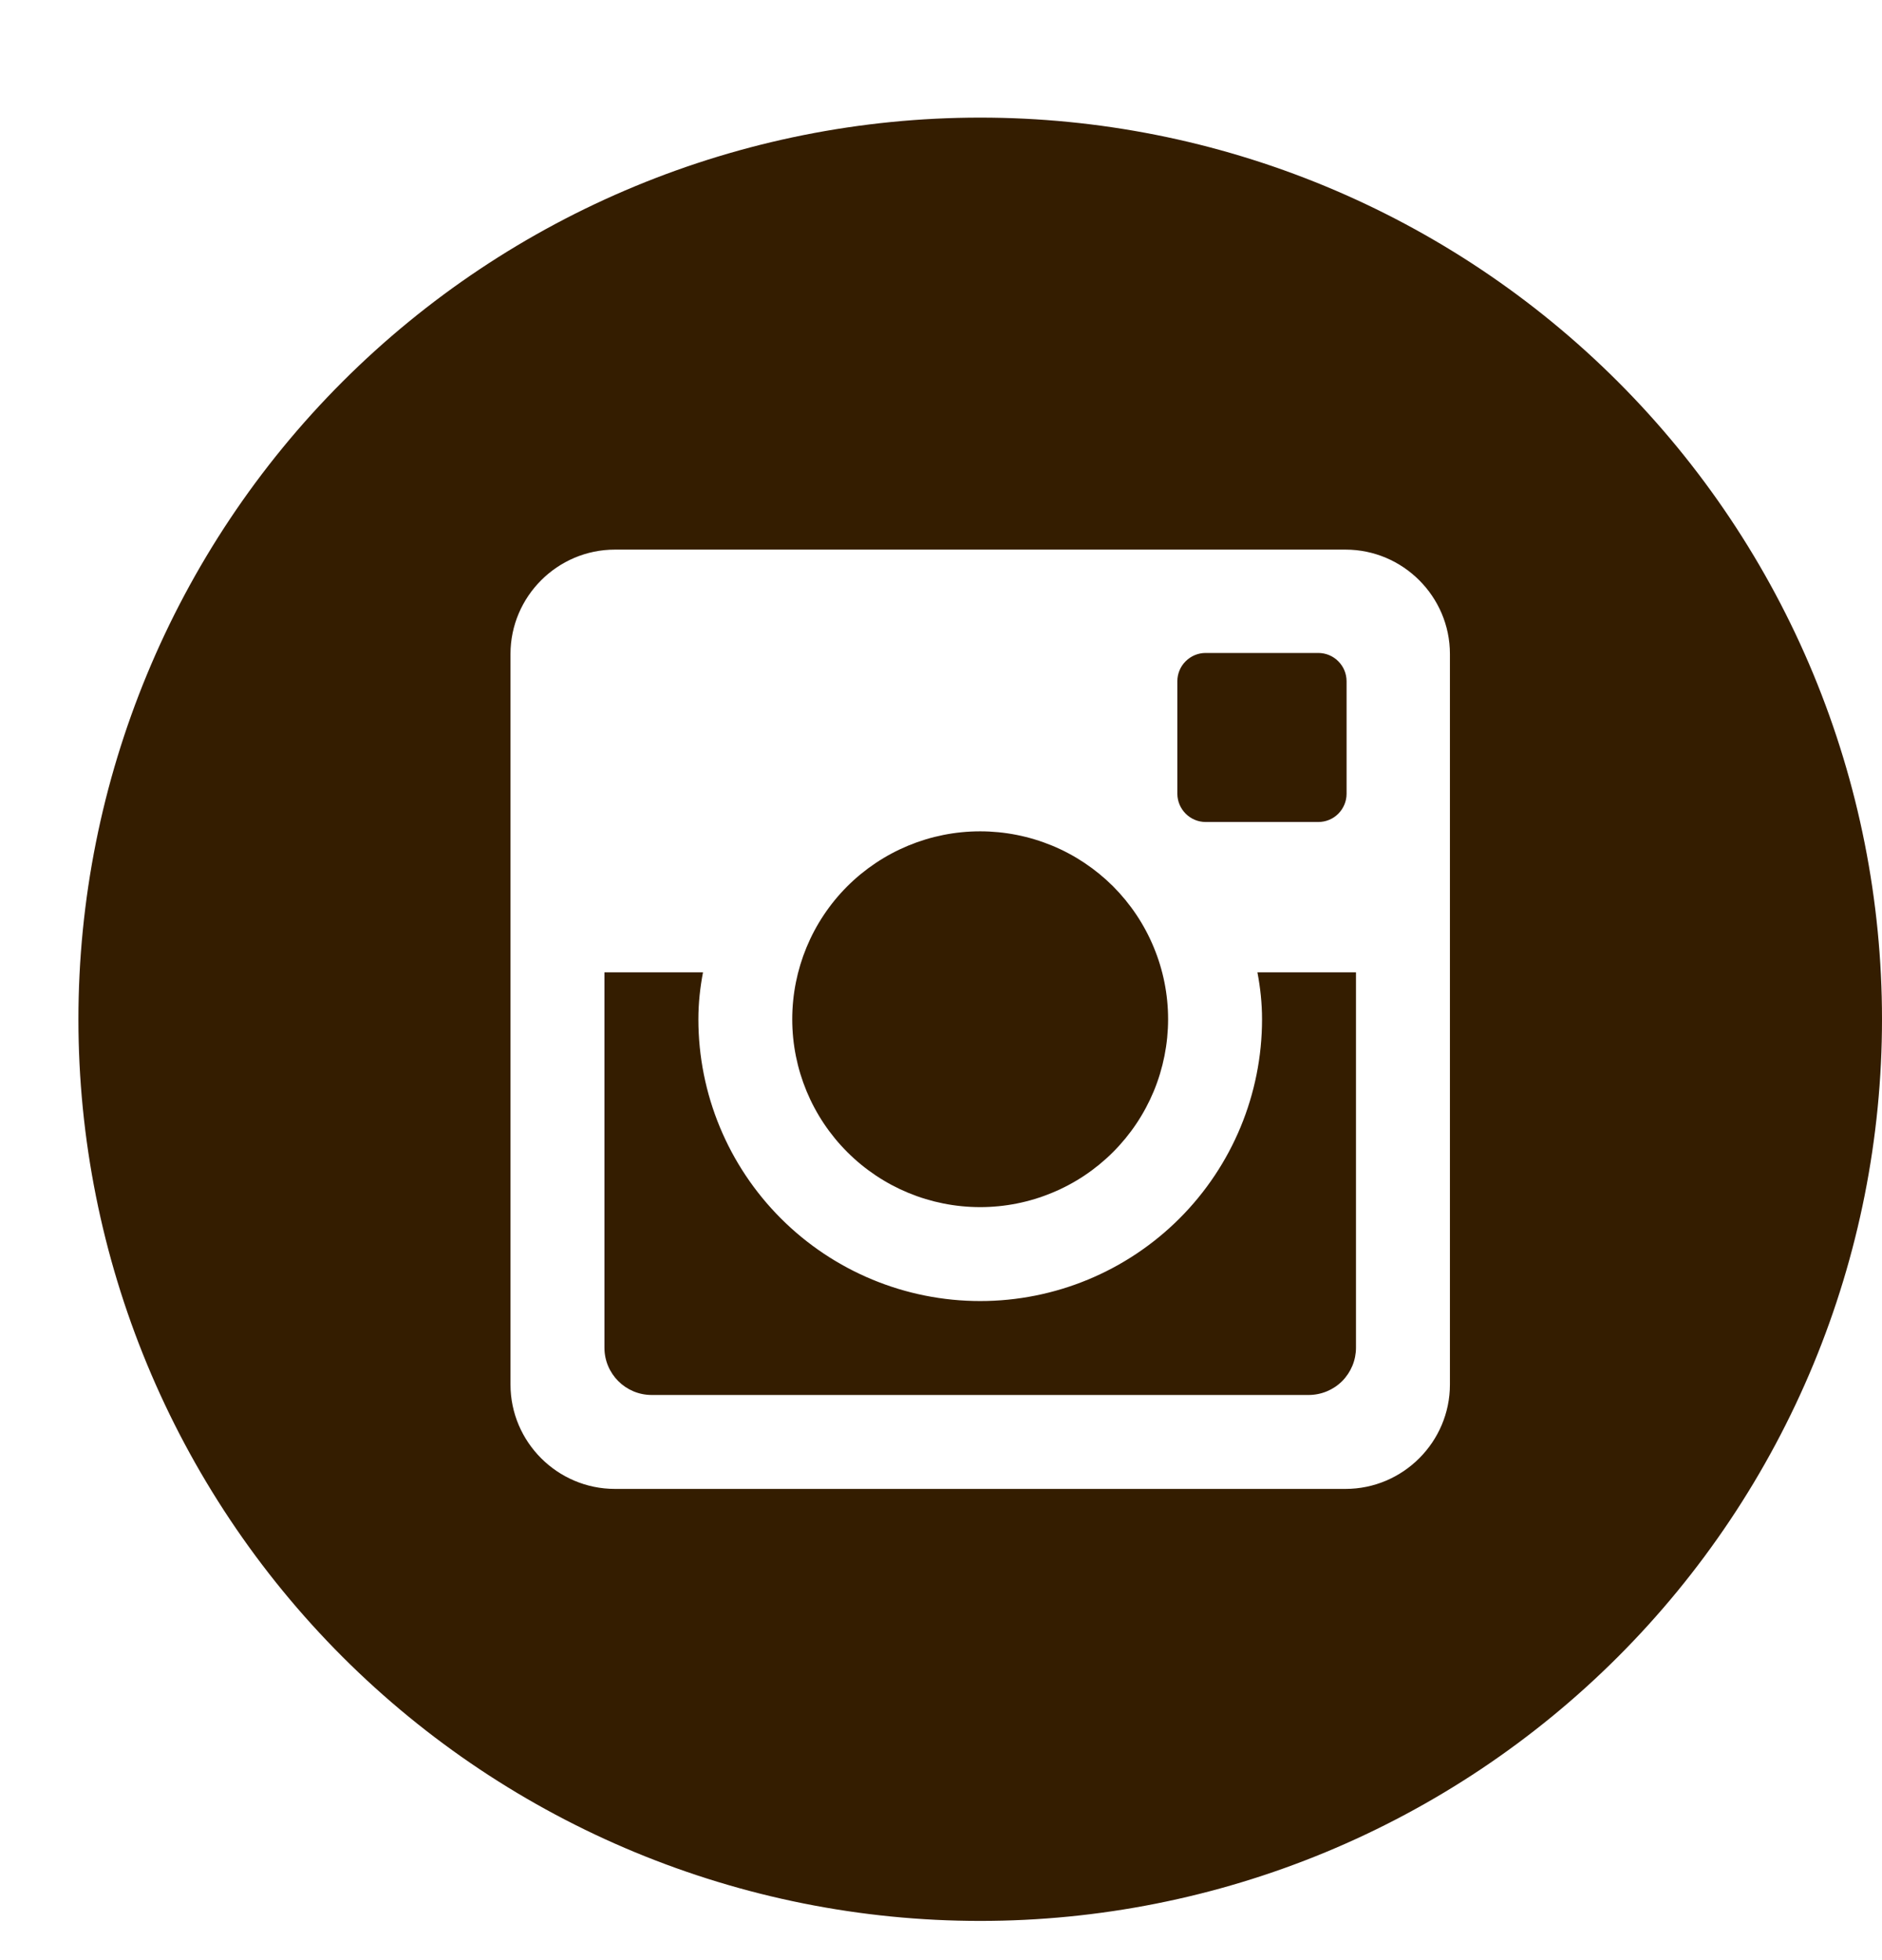 <svg xmlns="http://www.w3.org/2000/svg" width="24" height="25" viewBox="0 0 24 25" fill="none">
  <g clip-path="url(#clip0_260_15130)">
    <path d="M16.094 13C16.094 13.953 15.715 14.867 15.041 15.541C14.367 16.215 13.453 16.594 12.5 16.594C11.547 16.594 10.633 16.215 9.959 15.541C9.285 14.867 8.906 13.953 8.906 13C8.906 12.795 8.928 12.595 8.965 12.401H7.708V17.189C7.708 17.522 7.978 17.792 8.311 17.792H16.69C16.85 17.791 17.003 17.728 17.116 17.615C17.228 17.502 17.292 17.349 17.292 17.189V12.401H16.035C16.072 12.595 16.094 12.795 16.094 13ZM12.5 15.396C12.815 15.396 13.126 15.334 13.417 15.213C13.708 15.093 13.972 14.916 14.194 14.694C14.417 14.471 14.593 14.207 14.714 13.916C14.834 13.625 14.896 13.313 14.896 12.999C14.896 12.684 14.834 12.373 14.713 12.082C14.593 11.791 14.416 11.527 14.194 11.304C13.971 11.082 13.707 10.905 13.416 10.785C13.125 10.665 12.813 10.603 12.499 10.603C11.863 10.603 11.254 10.856 10.804 11.305C10.355 11.755 10.103 12.364 10.103 13C10.103 13.636 10.356 14.245 10.805 14.694C11.255 15.144 11.864 15.396 12.5 15.396ZM15.375 10.484H16.811C16.907 10.484 16.998 10.447 17.066 10.379C17.133 10.312 17.172 10.22 17.172 10.125V8.689C17.172 8.593 17.134 8.501 17.066 8.434C16.999 8.366 16.907 8.328 16.811 8.328H15.375C15.279 8.328 15.188 8.366 15.12 8.434C15.052 8.501 15.014 8.593 15.014 8.689V10.125C15.016 10.323 15.177 10.484 15.375 10.484ZM12.5 1.5C9.45 1.5 6.525 2.712 4.368 4.868C2.212 7.025 1 9.95 1 13C1 16.05 2.212 18.975 4.368 21.132C6.525 23.288 9.45 24.5 12.5 24.5C14.01 24.5 15.506 24.203 16.901 23.625C18.296 23.047 19.564 22.2 20.632 21.132C21.7 20.064 22.547 18.796 23.125 17.401C23.703 16.006 24 14.51 24 13C24 11.49 23.703 9.994 23.125 8.599C22.547 7.204 21.7 5.936 20.632 4.868C19.564 3.8 18.296 2.953 16.901 2.375C15.506 1.797 14.01 1.5 12.5 1.5ZM18.49 17.659C18.49 18.391 17.891 18.99 17.159 18.99H7.841C7.109 18.99 6.51 18.391 6.51 17.659V8.341C6.51 7.609 7.109 7.01 7.841 7.01H17.159C17.891 7.01 18.49 7.609 18.49 8.341V17.659Z" fill="#341D00"/>
  </g>
  <defs>
    <clipPath id="clip0_260_15130">
      <rect width="24" height="24" fill="white" transform="translate(0 0.5)"/>
    </clipPath>
  </defs>
</svg>
